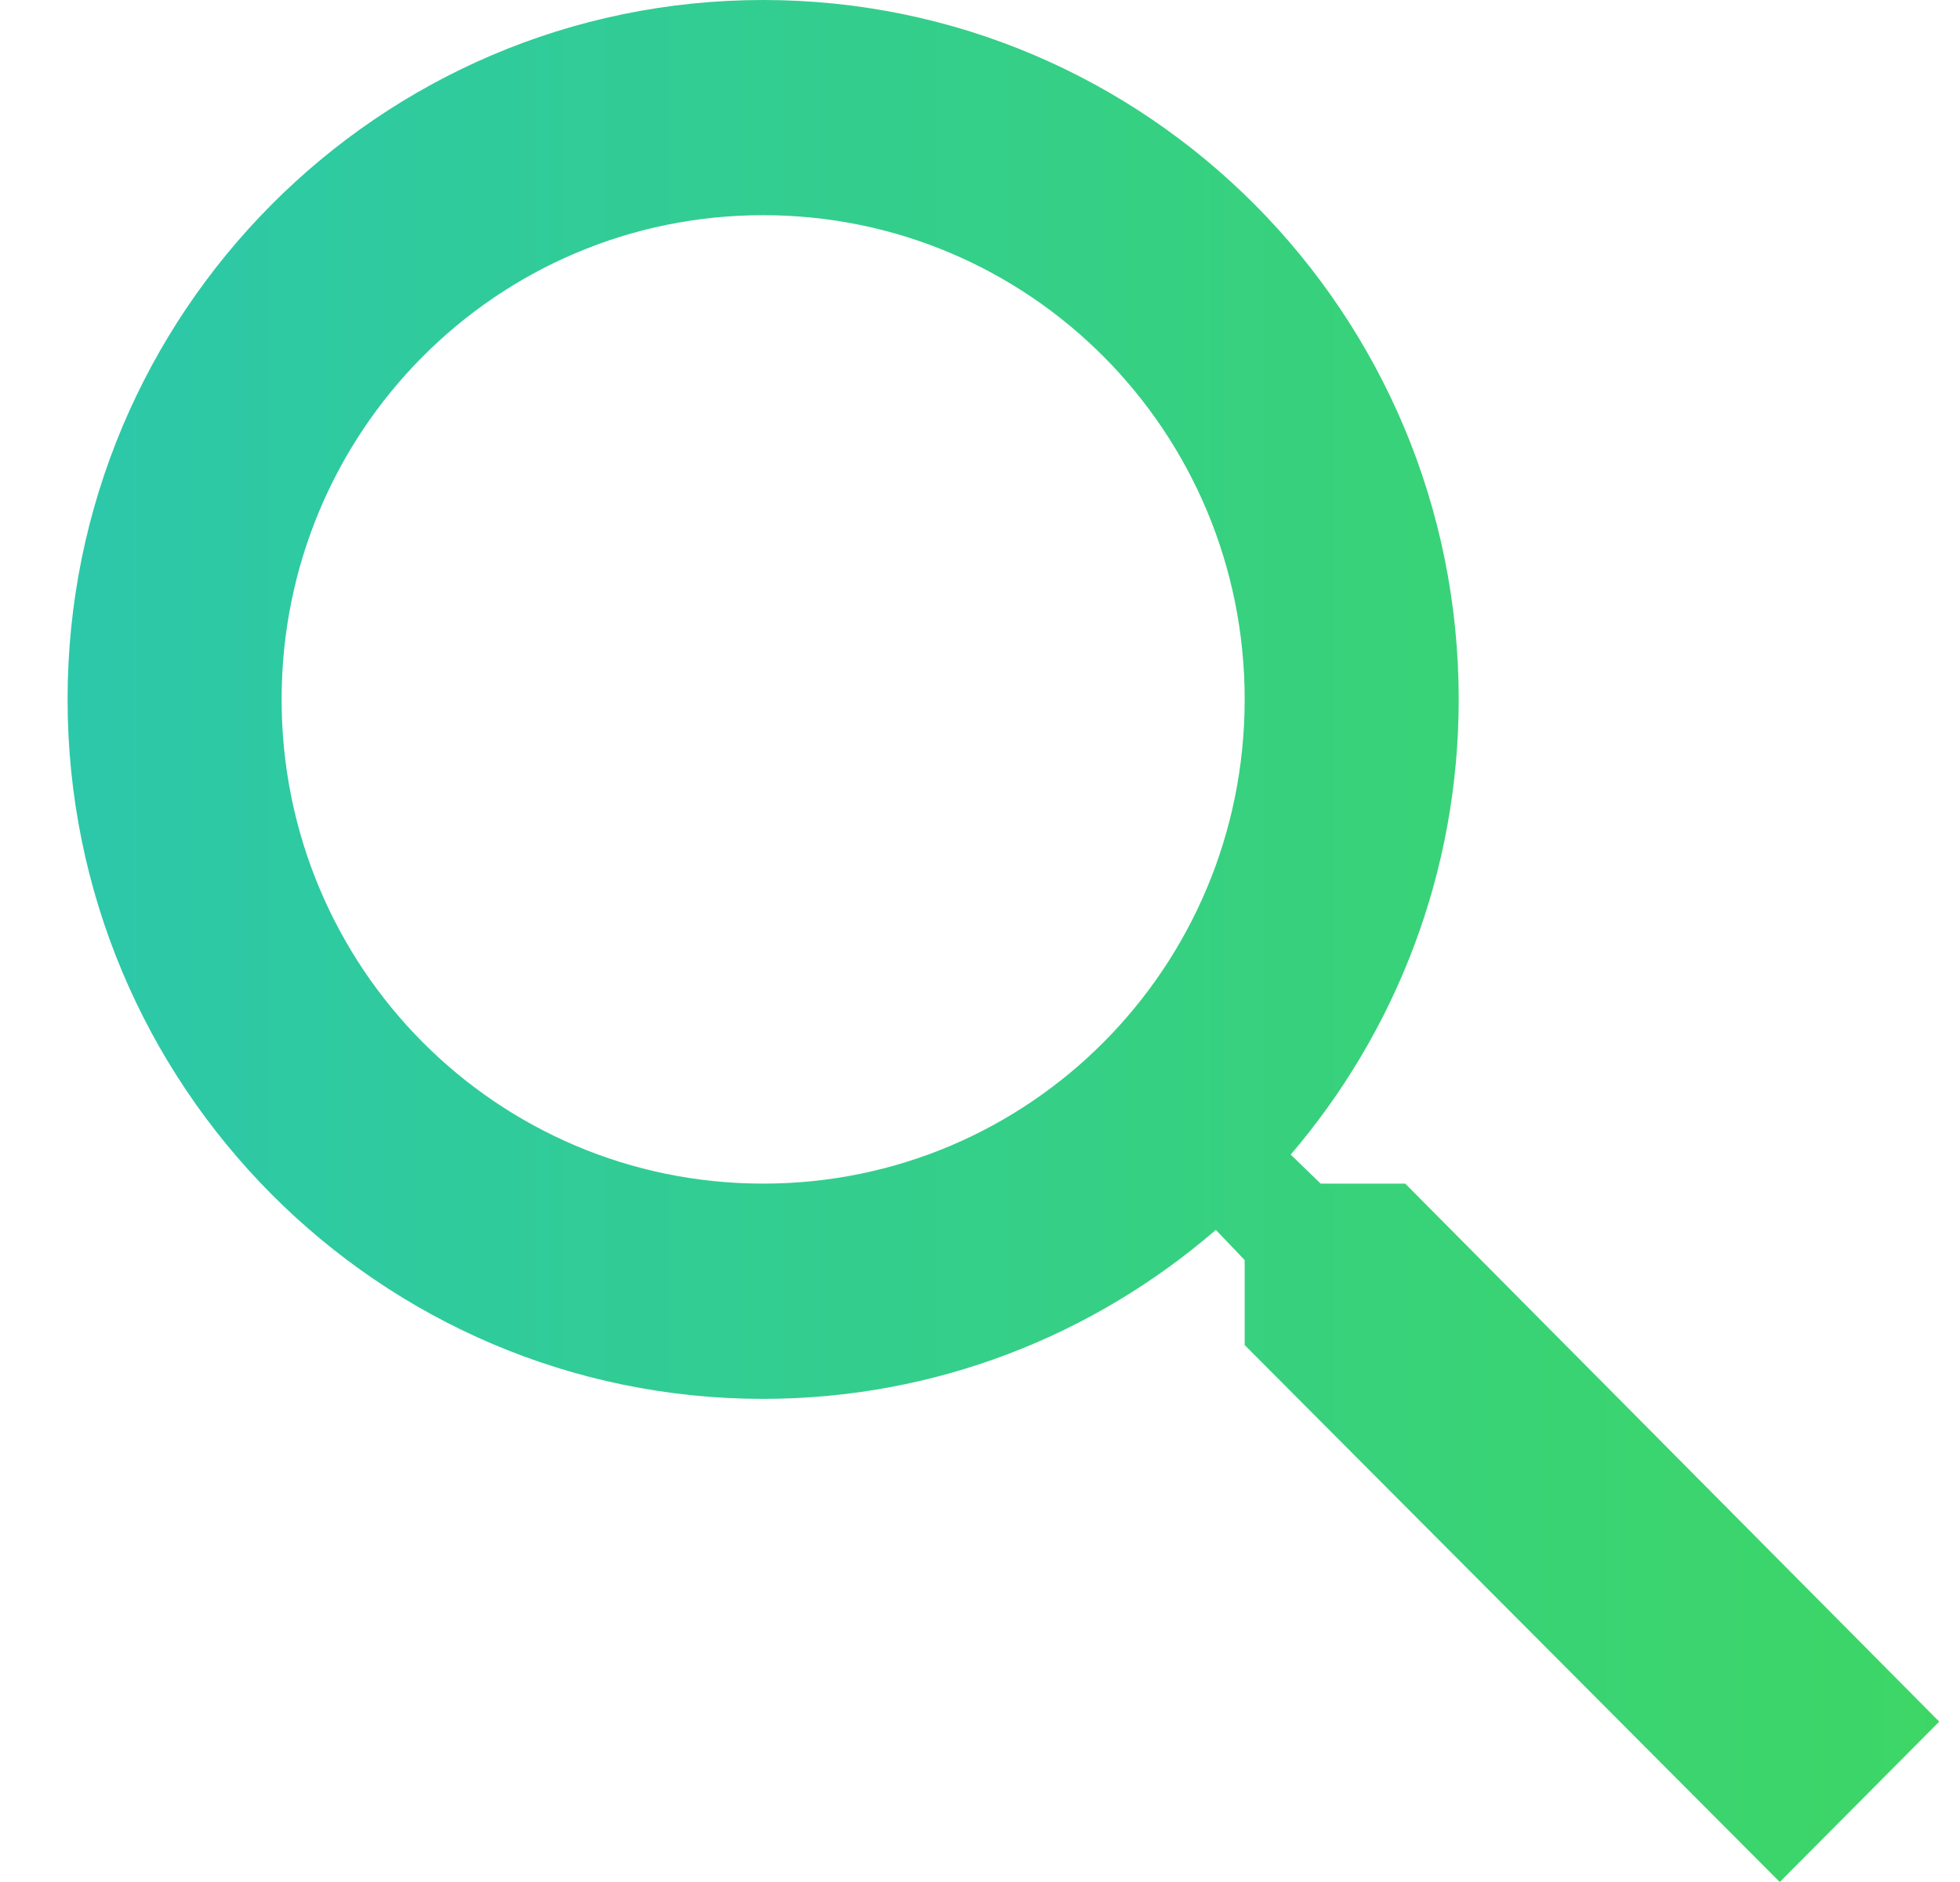<svg width="25" height="24" viewBox="0 0 25 24" fill="none" xmlns="http://www.w3.org/2000/svg">
<path d="M17.924 15.094H16.845L16.463 14.724C17.801 13.159 18.606 11.129 18.606 8.919C18.606 3.993 14.634 0 9.734 0C4.834 0 0.862 3.993 0.862 8.919C0.862 13.846 4.834 17.839 9.734 17.839C11.932 17.839 13.952 17.029 15.508 15.684L15.876 16.069V17.153L22.701 24L24.735 21.955L17.924 15.094ZM9.734 15.094C6.335 15.094 3.592 12.336 3.592 8.919C3.592 5.503 6.335 2.744 9.734 2.744C13.133 2.744 15.876 5.503 15.876 8.919C15.876 12.336 13.133 15.094 9.734 15.094Z" fill="url(#paint0_linear_102_5821)"/>
<defs>
<linearGradient id="paint0_linear_102_5821" x1="0.862" y1="24" x2="24.735" y2="24" gradientUnits="userSpaceOnUse">
<stop stop-color="#2CC8AA"/>
<stop offset="1" stop-color="#3DD666"/>
</linearGradient>
</defs>
</svg>
